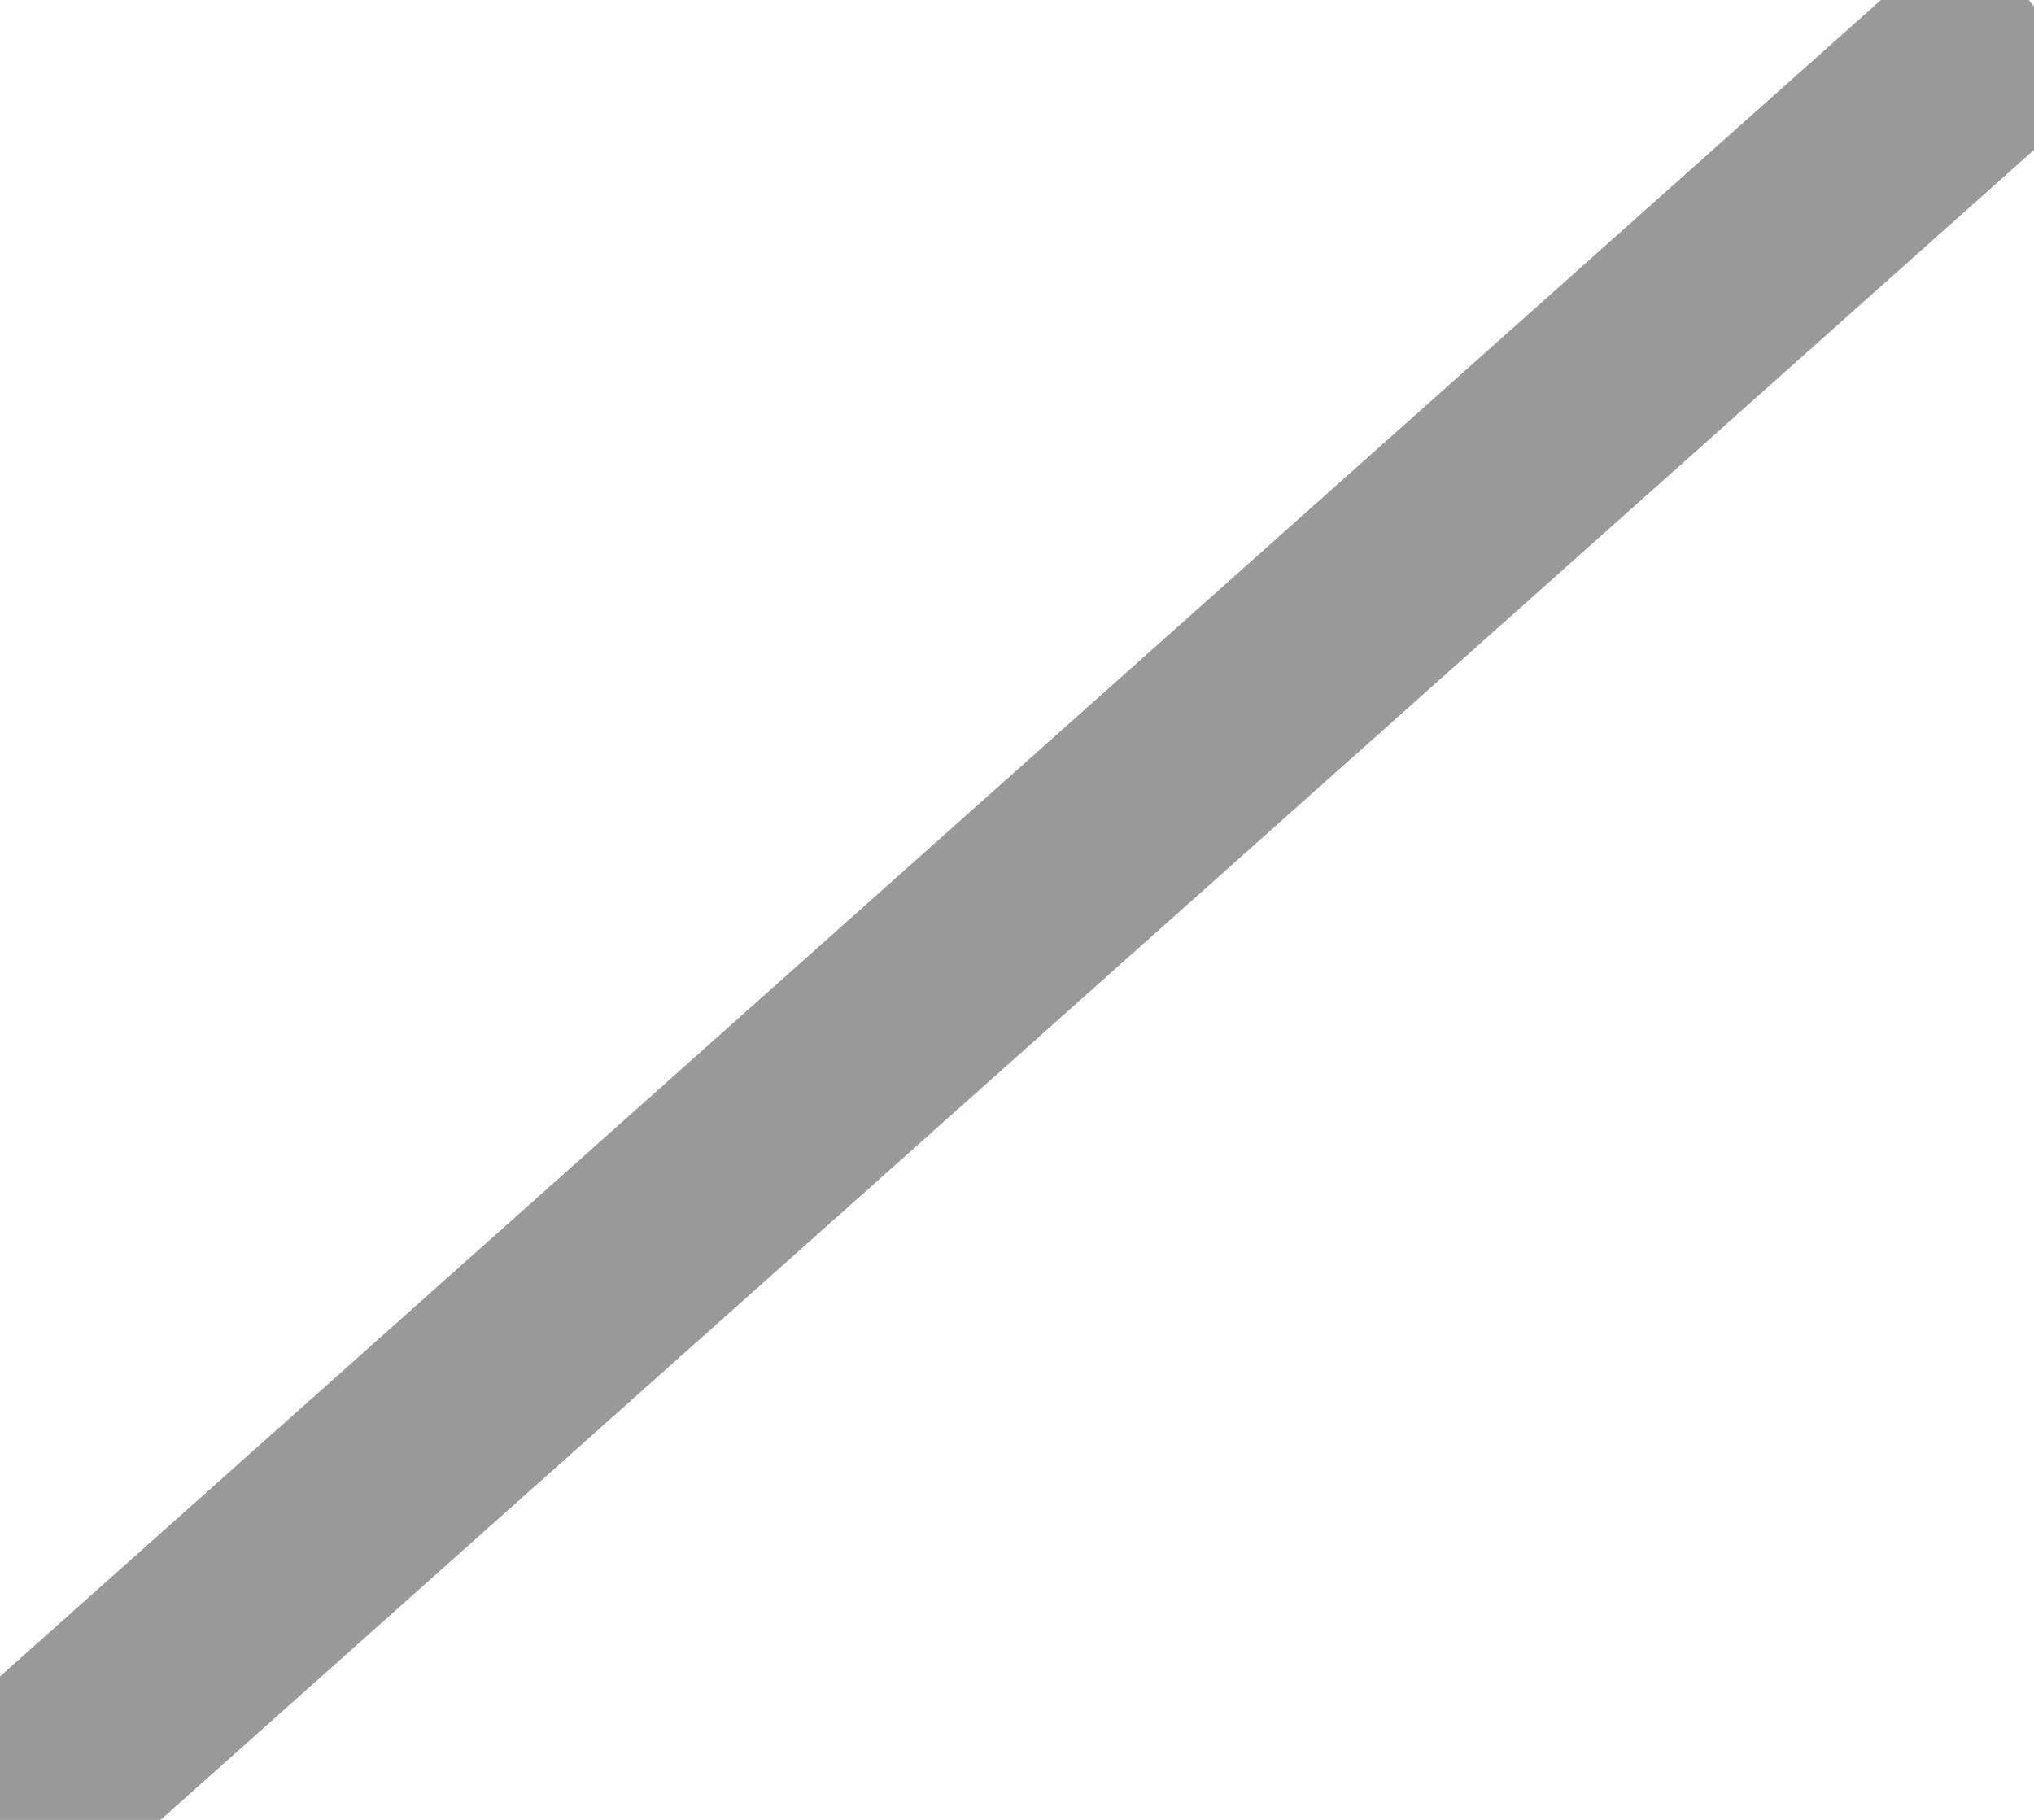 <?xml version="1.0" encoding="utf-8"?>
<!-- Generator: Adobe Illustrator 23.0.1, SVG Export Plug-In . SVG Version: 6.00 Build 0)  -->
<svg version="1.1" id="레이어_2" xmlns="http://www.w3.org/2000/svg" xmlns:xlink="http://www.w3.org/1999/xlink" x="0px"
	 y="0px" viewBox="0 0 19 17" style="enable-background:new 0 0 19 17;" xml:space="preserve">
<style type="text/css">
	.st0{fill:none;stroke:#000000;stroke-width:2;stroke-miterlimit:10;}
	.st1{fill:#999999;}
</style>
<g>
	<path class="st0" d="M0,15.66"/>
	<polygon class="st1" points="19,0.06 18.95,0 17.57,0 0,15.66 0,17 1.5,17 19,1.4 	"/>
</g>
</svg>

